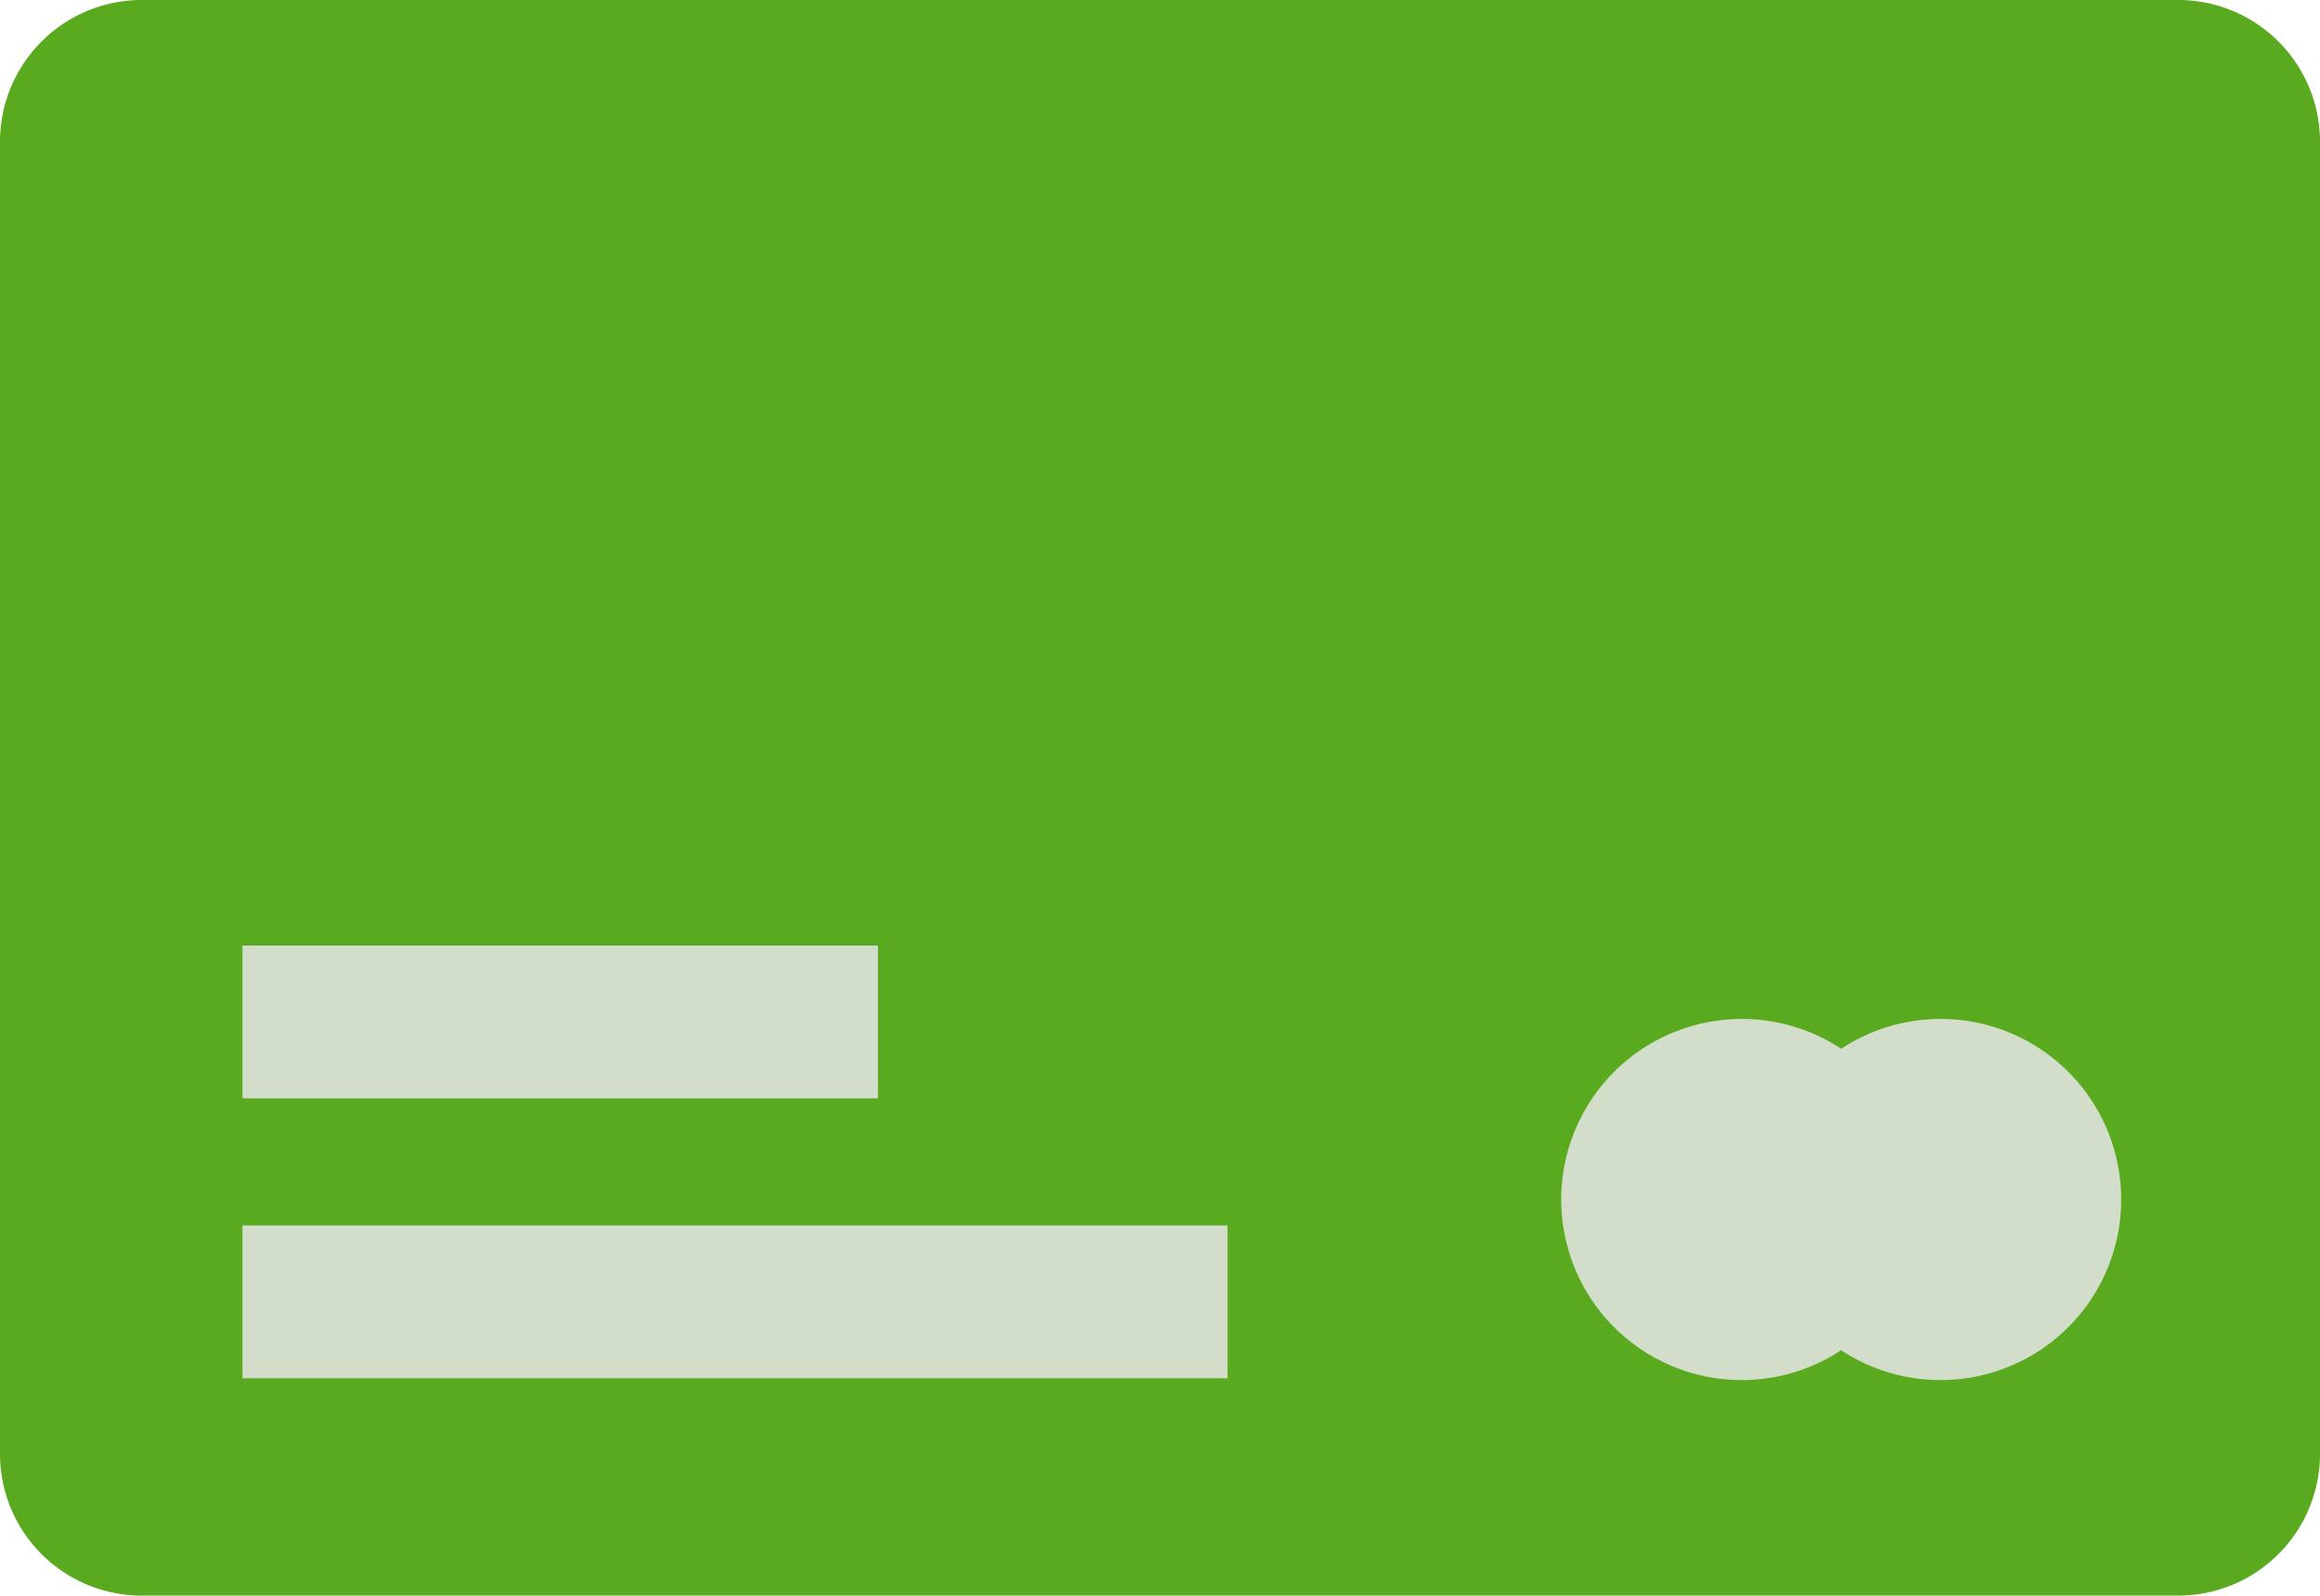 <svg xmlns="http://www.w3.org/2000/svg" viewBox="0 0 34.689 23.86"><g id="Слой_2" data-name="Слой 2"><g id="Слой_1-2" data-name="Слой 1"><path fill="#d2deca" d="M1.97 11.93h30.75v11.167H1.97z"/><path d="M32.575 0H2.115A2.12 2.12 0 000 2.114v19.632a2.12 2.12 0 002.114 2.114h30.46a2.12 2.12 0 002.115-2.114V2.114A2.12 2.12 0 0032.575 0zM3.625 14.139h9.502v2.285H3.625zm14.729 6.472H3.625v-2.286h14.729zm10.663.026a2.69 2.69 0 01-1.487-.446 2.7 2.7 0 110-4.508 2.7 2.7 0 111.487 4.954z" fill="#5aaa1f"/></g></g></svg>
